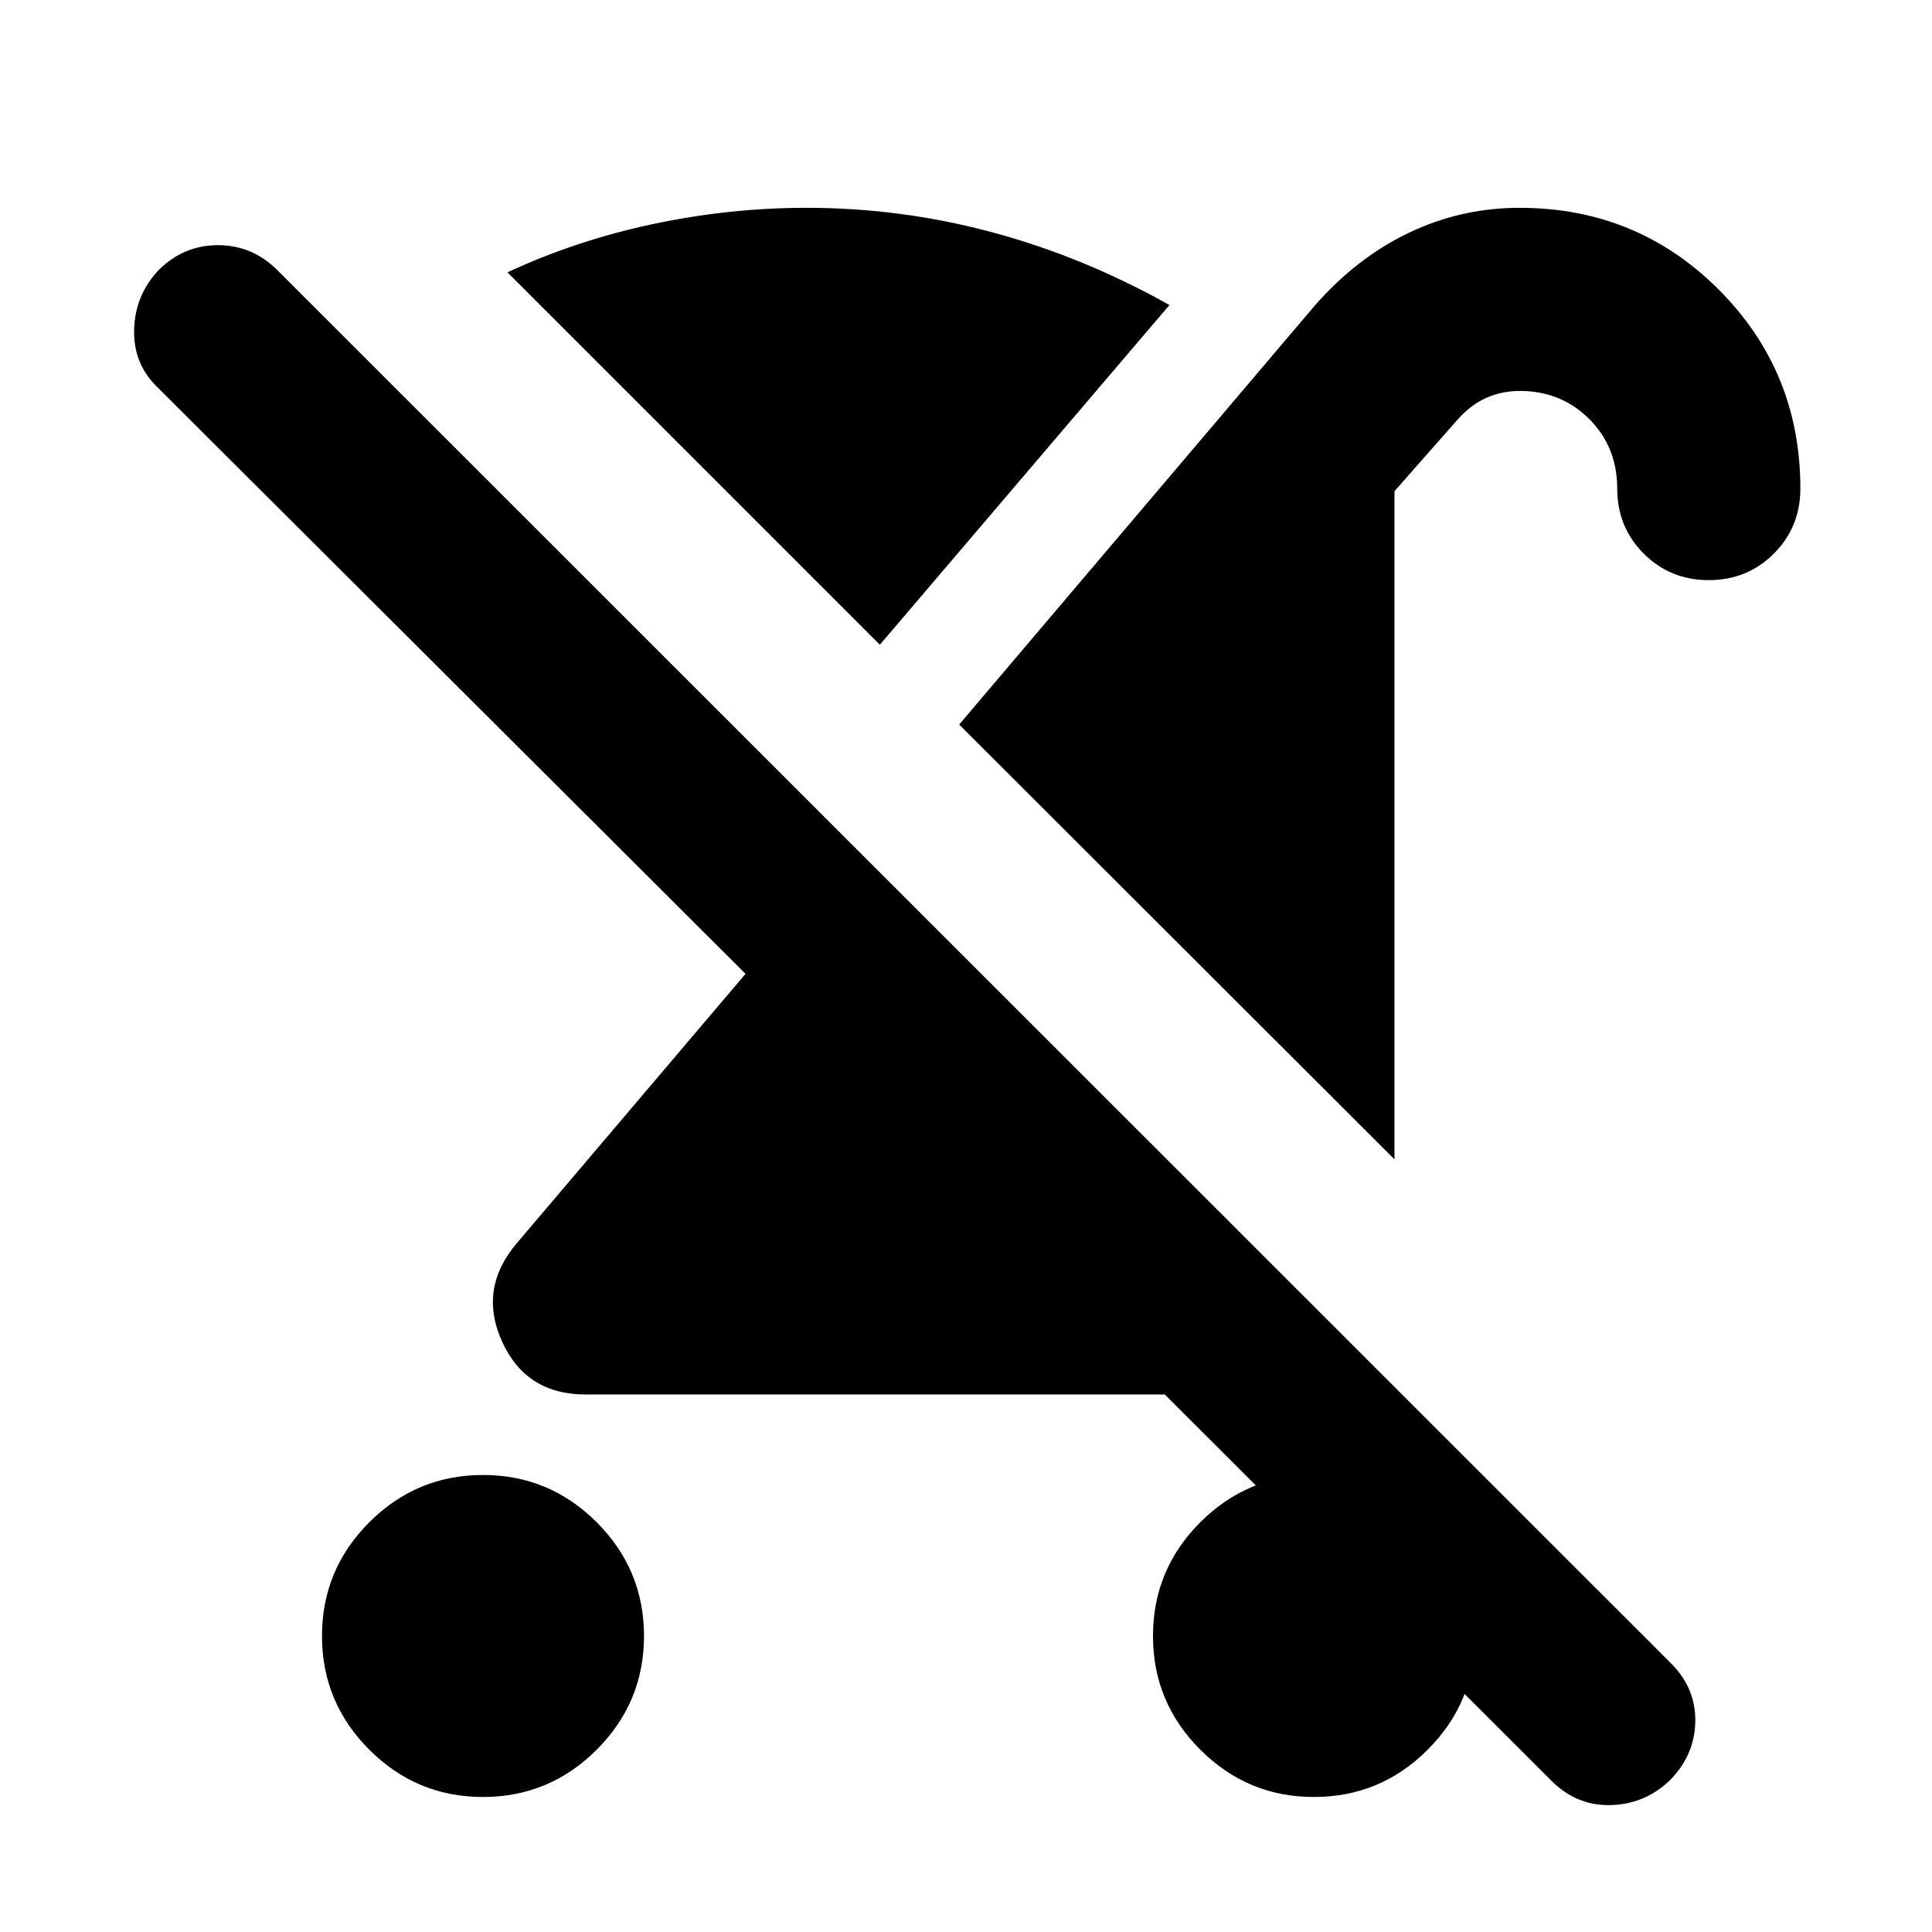 <svg aria-hidden="true" viewBox="0 -960 960 960" fill="currentColor">
  <path d="M240-67.087q-33 0-56.5-23.5t-23.5-56.5q0-33 23.5-56.5t56.5-23.5q33 0 56.5 23.5t23.5 56.5q0 33-23.5 56.5t-56.5 23.5Zm452.913-316.826L476.609-599.978l176.413-207.848q20.83-23.937 46.867-36.425 26.037-12.489 55.198-12.489 58.299 0 98.9 40.601 40.6 40.601 40.6 98.9 0 19.152-13.174 32.326t-32.326 13.174q-19.152 0-32.326-13.174t-13.174-32.326q0-20.658-13.94-34.579t-34.448-13.921q-8.916 0-16.601 3.402-7.685 3.402-14.206 10.685l-31.479 35.717v332.022Zm-87.174 25.826 63.892 64.652Q657.196-281 641.044-274.043q-16.153 6.956-35.305 6.956H291.022q-29.572 0-41.515-26.228-11.942-26.228 7.21-48.859l113.739-133.935L78.739-767.065Q66.261-778.783 66.641-796q.38-17.218 12.098-29.696 12.446-12.478 29.56-12.478 17.114 0 29.592 12.478l692.392 692.153q12.478 12.478 12.098 29.195Q842-87.63 829.522-75.152q-12.478 11.717-29.315 12.098-16.837.38-29.316-12.098L487.717-358.087h118.022Zm47.174 291q-33 0-56.5-23.5t-23.5-56.5q0-33 23.5-56.5t56.5-23.5q33 0 56.5 23.5t23.5 56.5q0 33-23.5 56.5t-56.5 23.5ZM437.196-639.63 252.152-824.674q34.196-15.913 72.304-23.989 38.109-8.077 76.261-8.077 47.153 0 92.446 12.196 45.294 12.196 87.924 36.109L437.196-639.63Z"/>
</svg>
